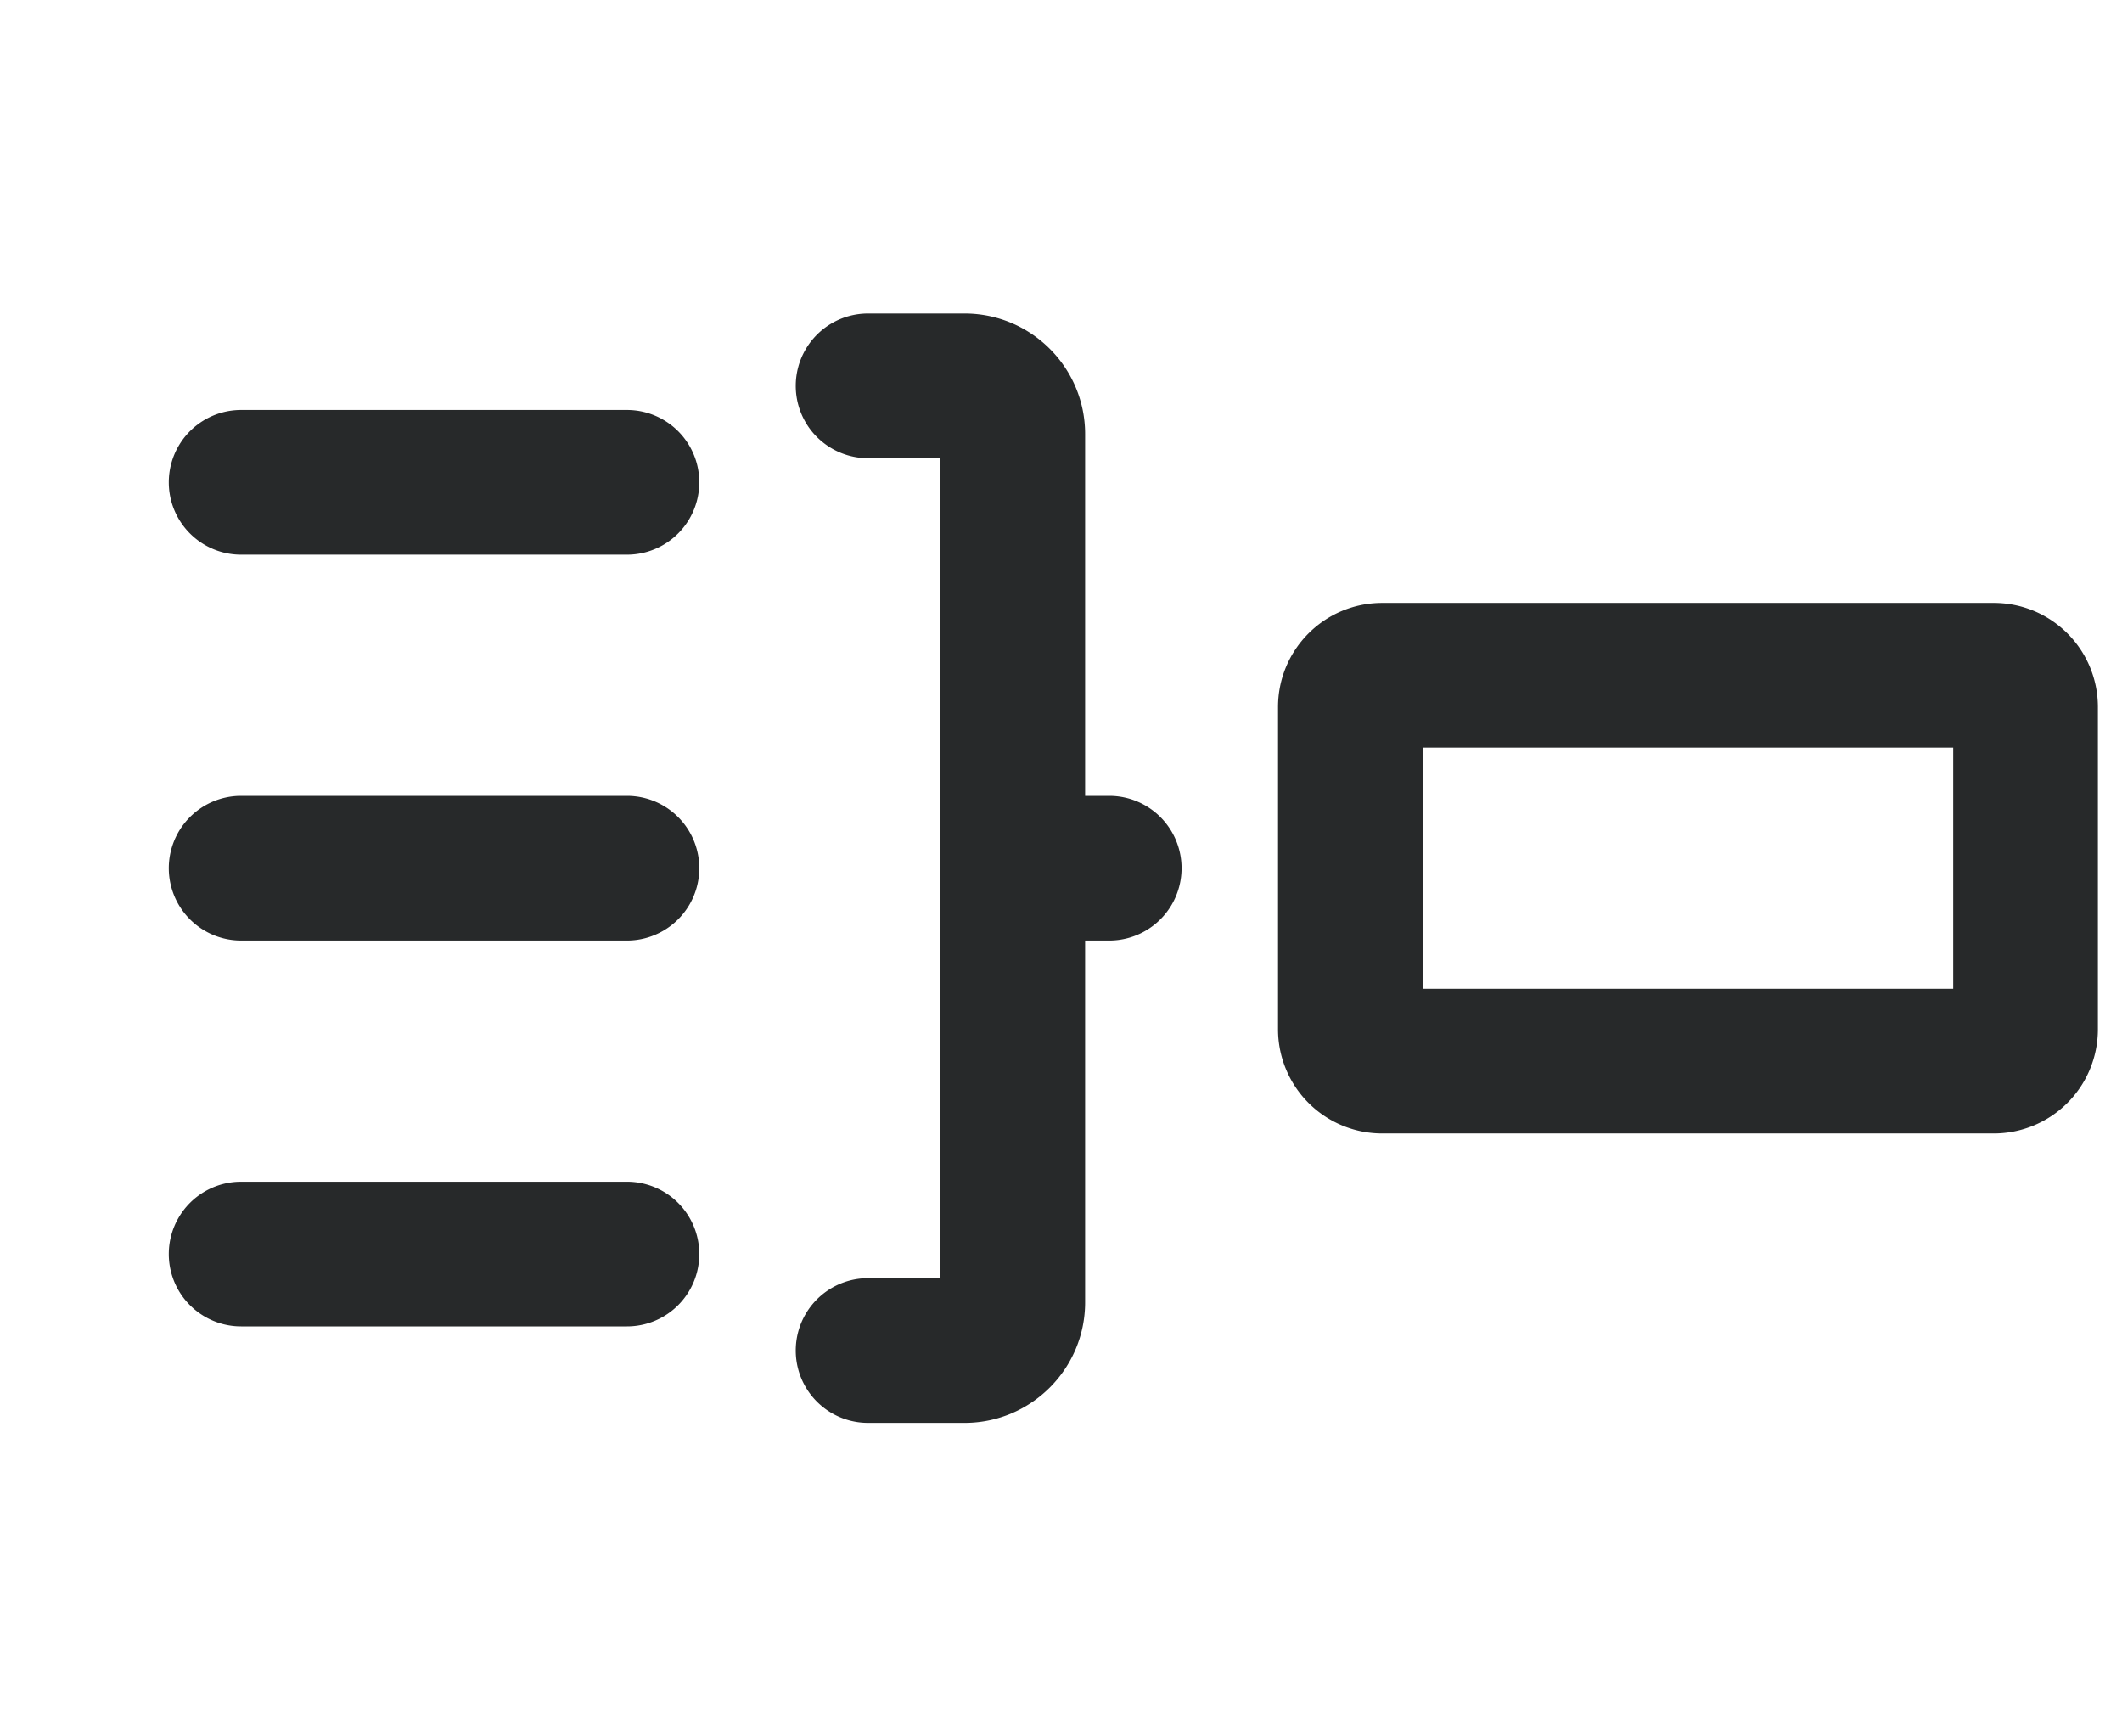 <svg width="22" height="18" viewBox="0 0 22 18" fill="none" xmlns="http://www.w3.org/2000/svg"><path d="M10 3.25c.69 0 1.25.56 1.25 1.25v3.75h.25a.75.75 0 0 1 0 1.5h-.25v3.75c0 .69-.56 1.25-1.25 1.25H9a.75.75 0 0 1 0-1.5h.75v-8.5H9a.75.75 0 0 1 0-1.5h1Z" fill="#27292A"/><path fill-rule="evenodd" clip-rule="evenodd" d="M20.67 6.25c.597 0 1.08.483 1.08 1.08v3.34a1.08 1.08 0 0 1-1.08 1.08h-6.34a1.08 1.08 0 0 1-1.08-1.08V7.33c0-.597.483-1.08 1.08-1.08h6.34Zm-5.92 4h5.5v-2.5h-5.5v2.5Z" fill="#27292A"/><path d="M2.5 4.25a.75.75 0 0 0 0 1.5h4a.75.75 0 0 0 0-1.5h-4ZM1.75 9a.75.75 0 0 1 .75-.75h4a.75.75 0 0 1 0 1.5h-4A.75.75 0 0 1 1.75 9ZM2.5 12.25a.75.75 0 0 0 0 1.5h4a.75.75 0 0 0 0-1.5h-4Z" fill="#27292A"/></svg>
